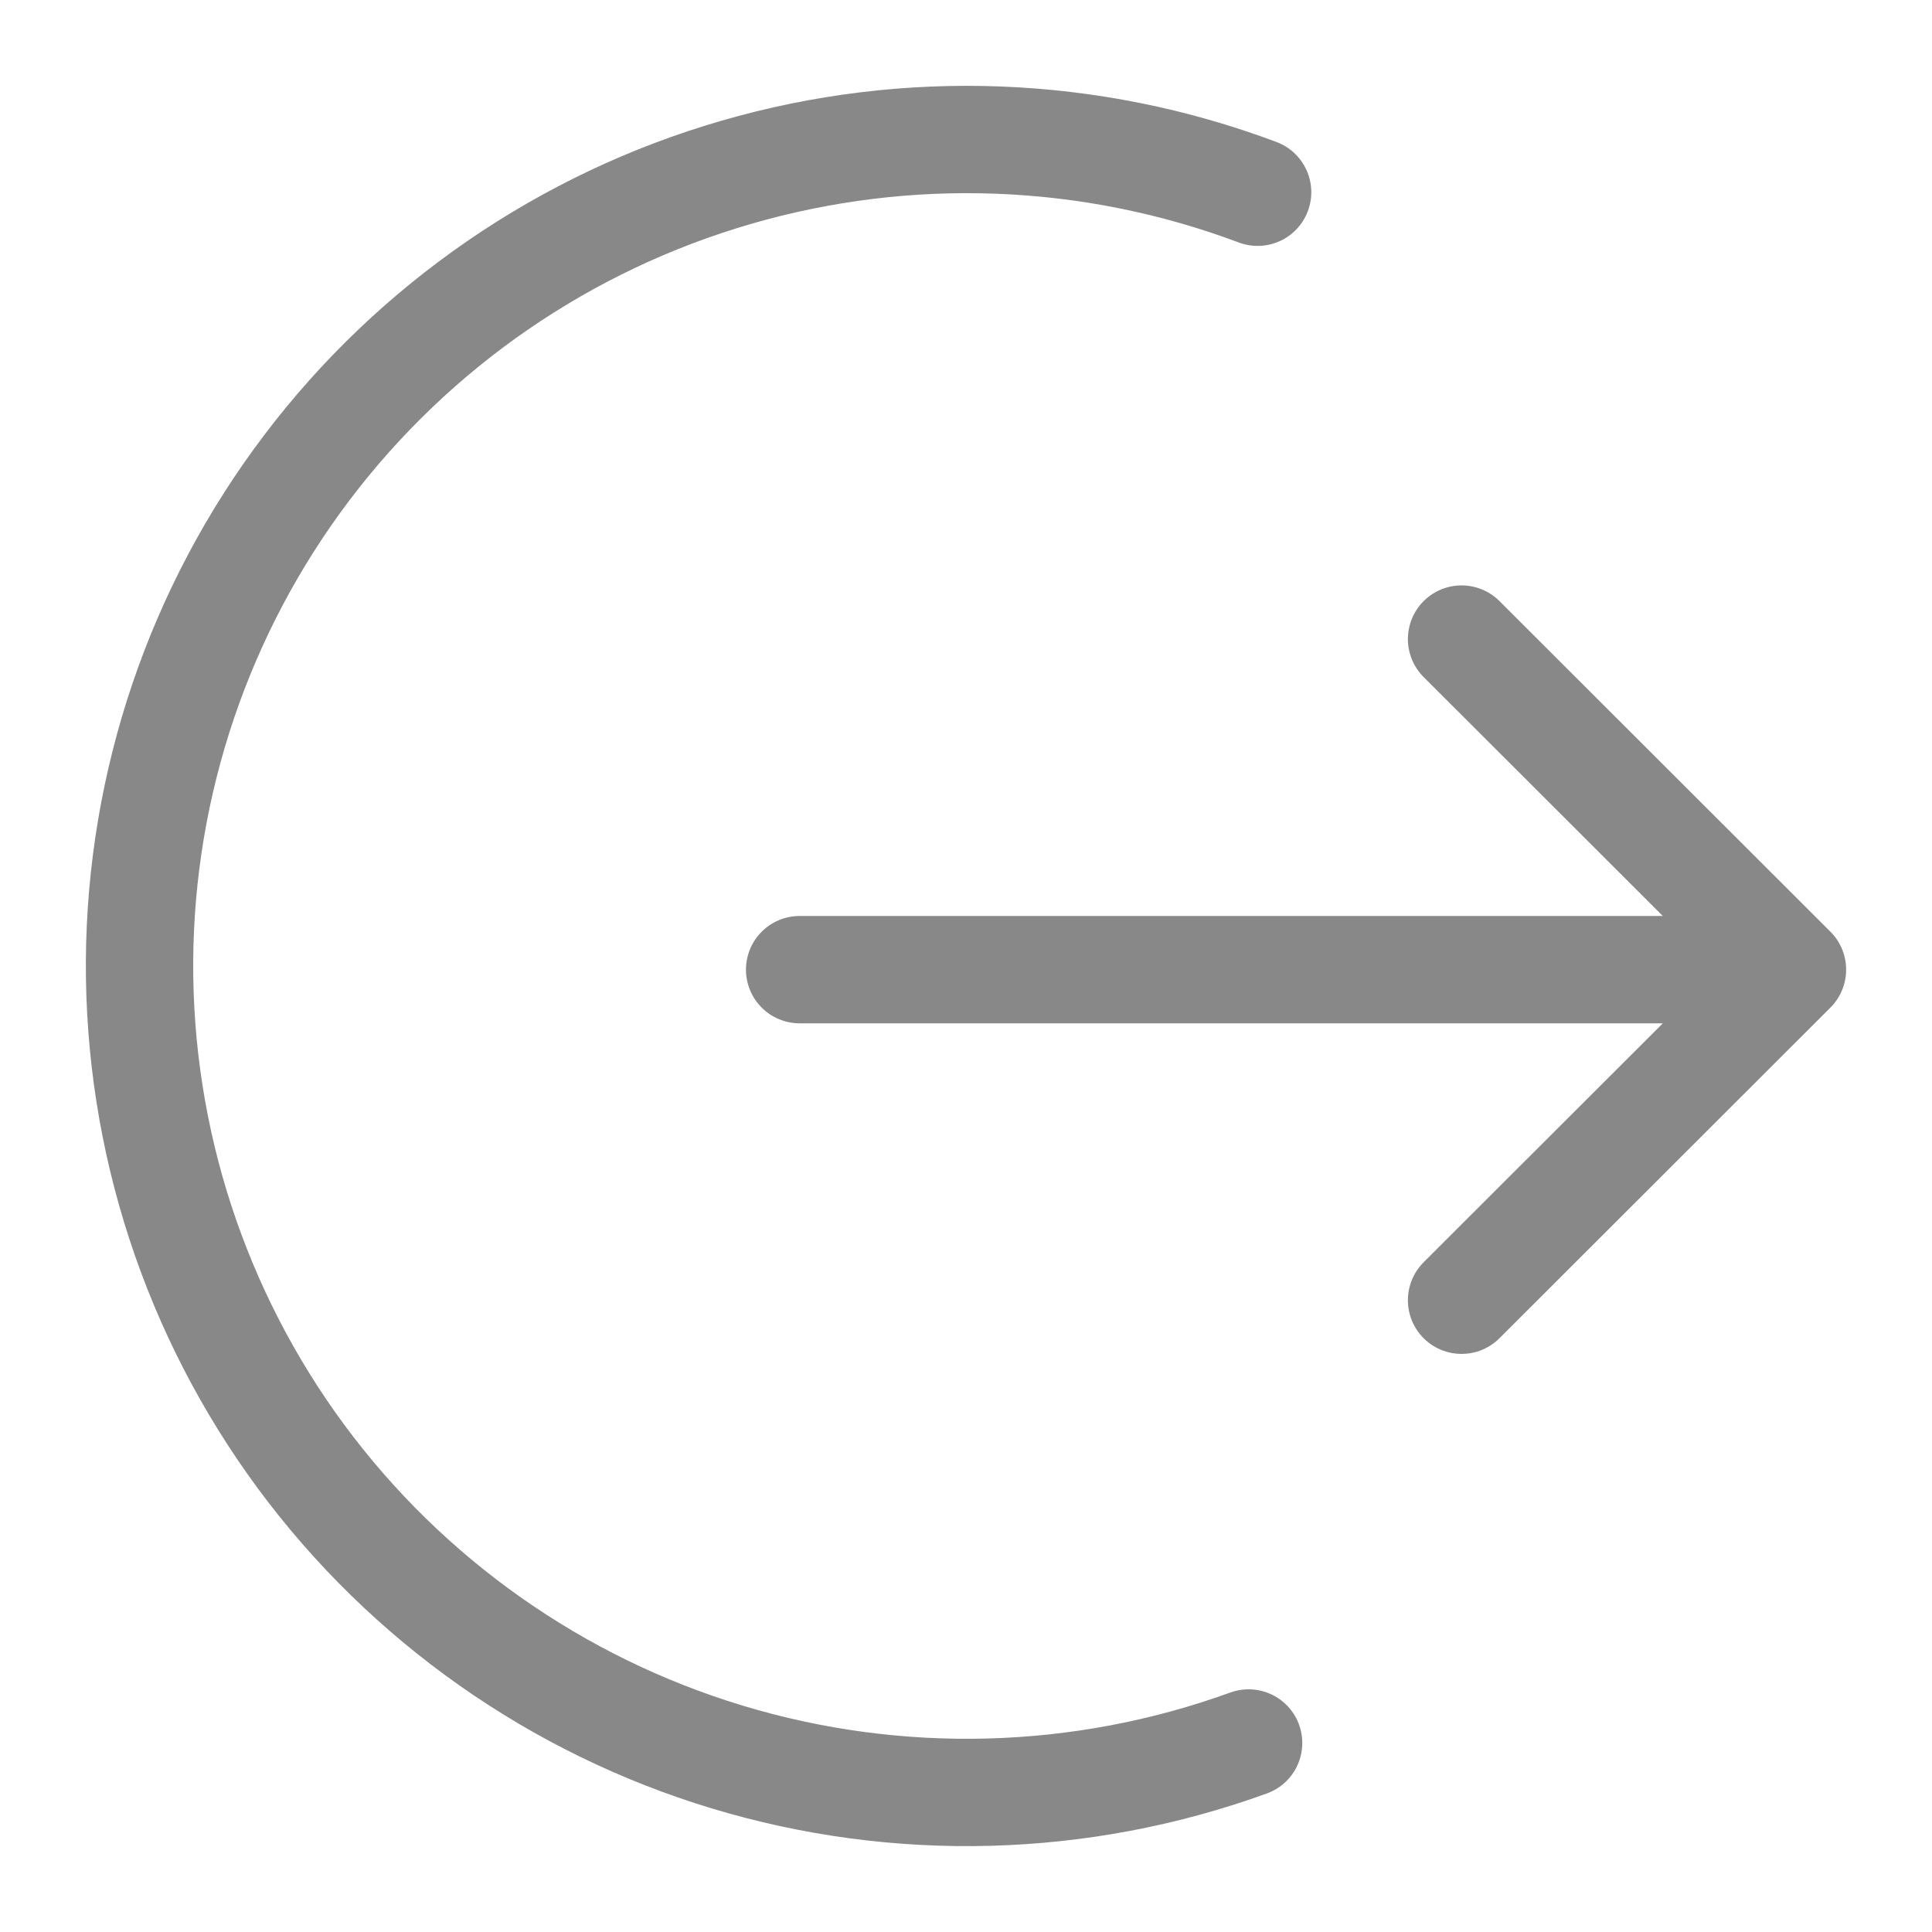 <svg width="18" height="18" viewBox="0 0 18 18" fill="none" xmlns="http://www.w3.org/2000/svg">
<path d="M11.633 16.239C10.071 16.805 8.367 16.851 6.776 16.37C5.185 15.889 3.792 14.907 2.805 13.571C1.819 12.235 1.291 10.616 1.3 8.955C1.31 7.295 1.856 5.682 2.859 4.357C3.861 3.033 5.265 2.067 6.861 1.605C8.457 1.142 10.161 1.207 11.717 1.791M7.45 9.034H16.7M16.7 9.034L13.617 5.954M16.7 9.034L13.617 12.114" stroke="#888888" stroke-linecap="round" stroke-linejoin="round"/>
</svg>
